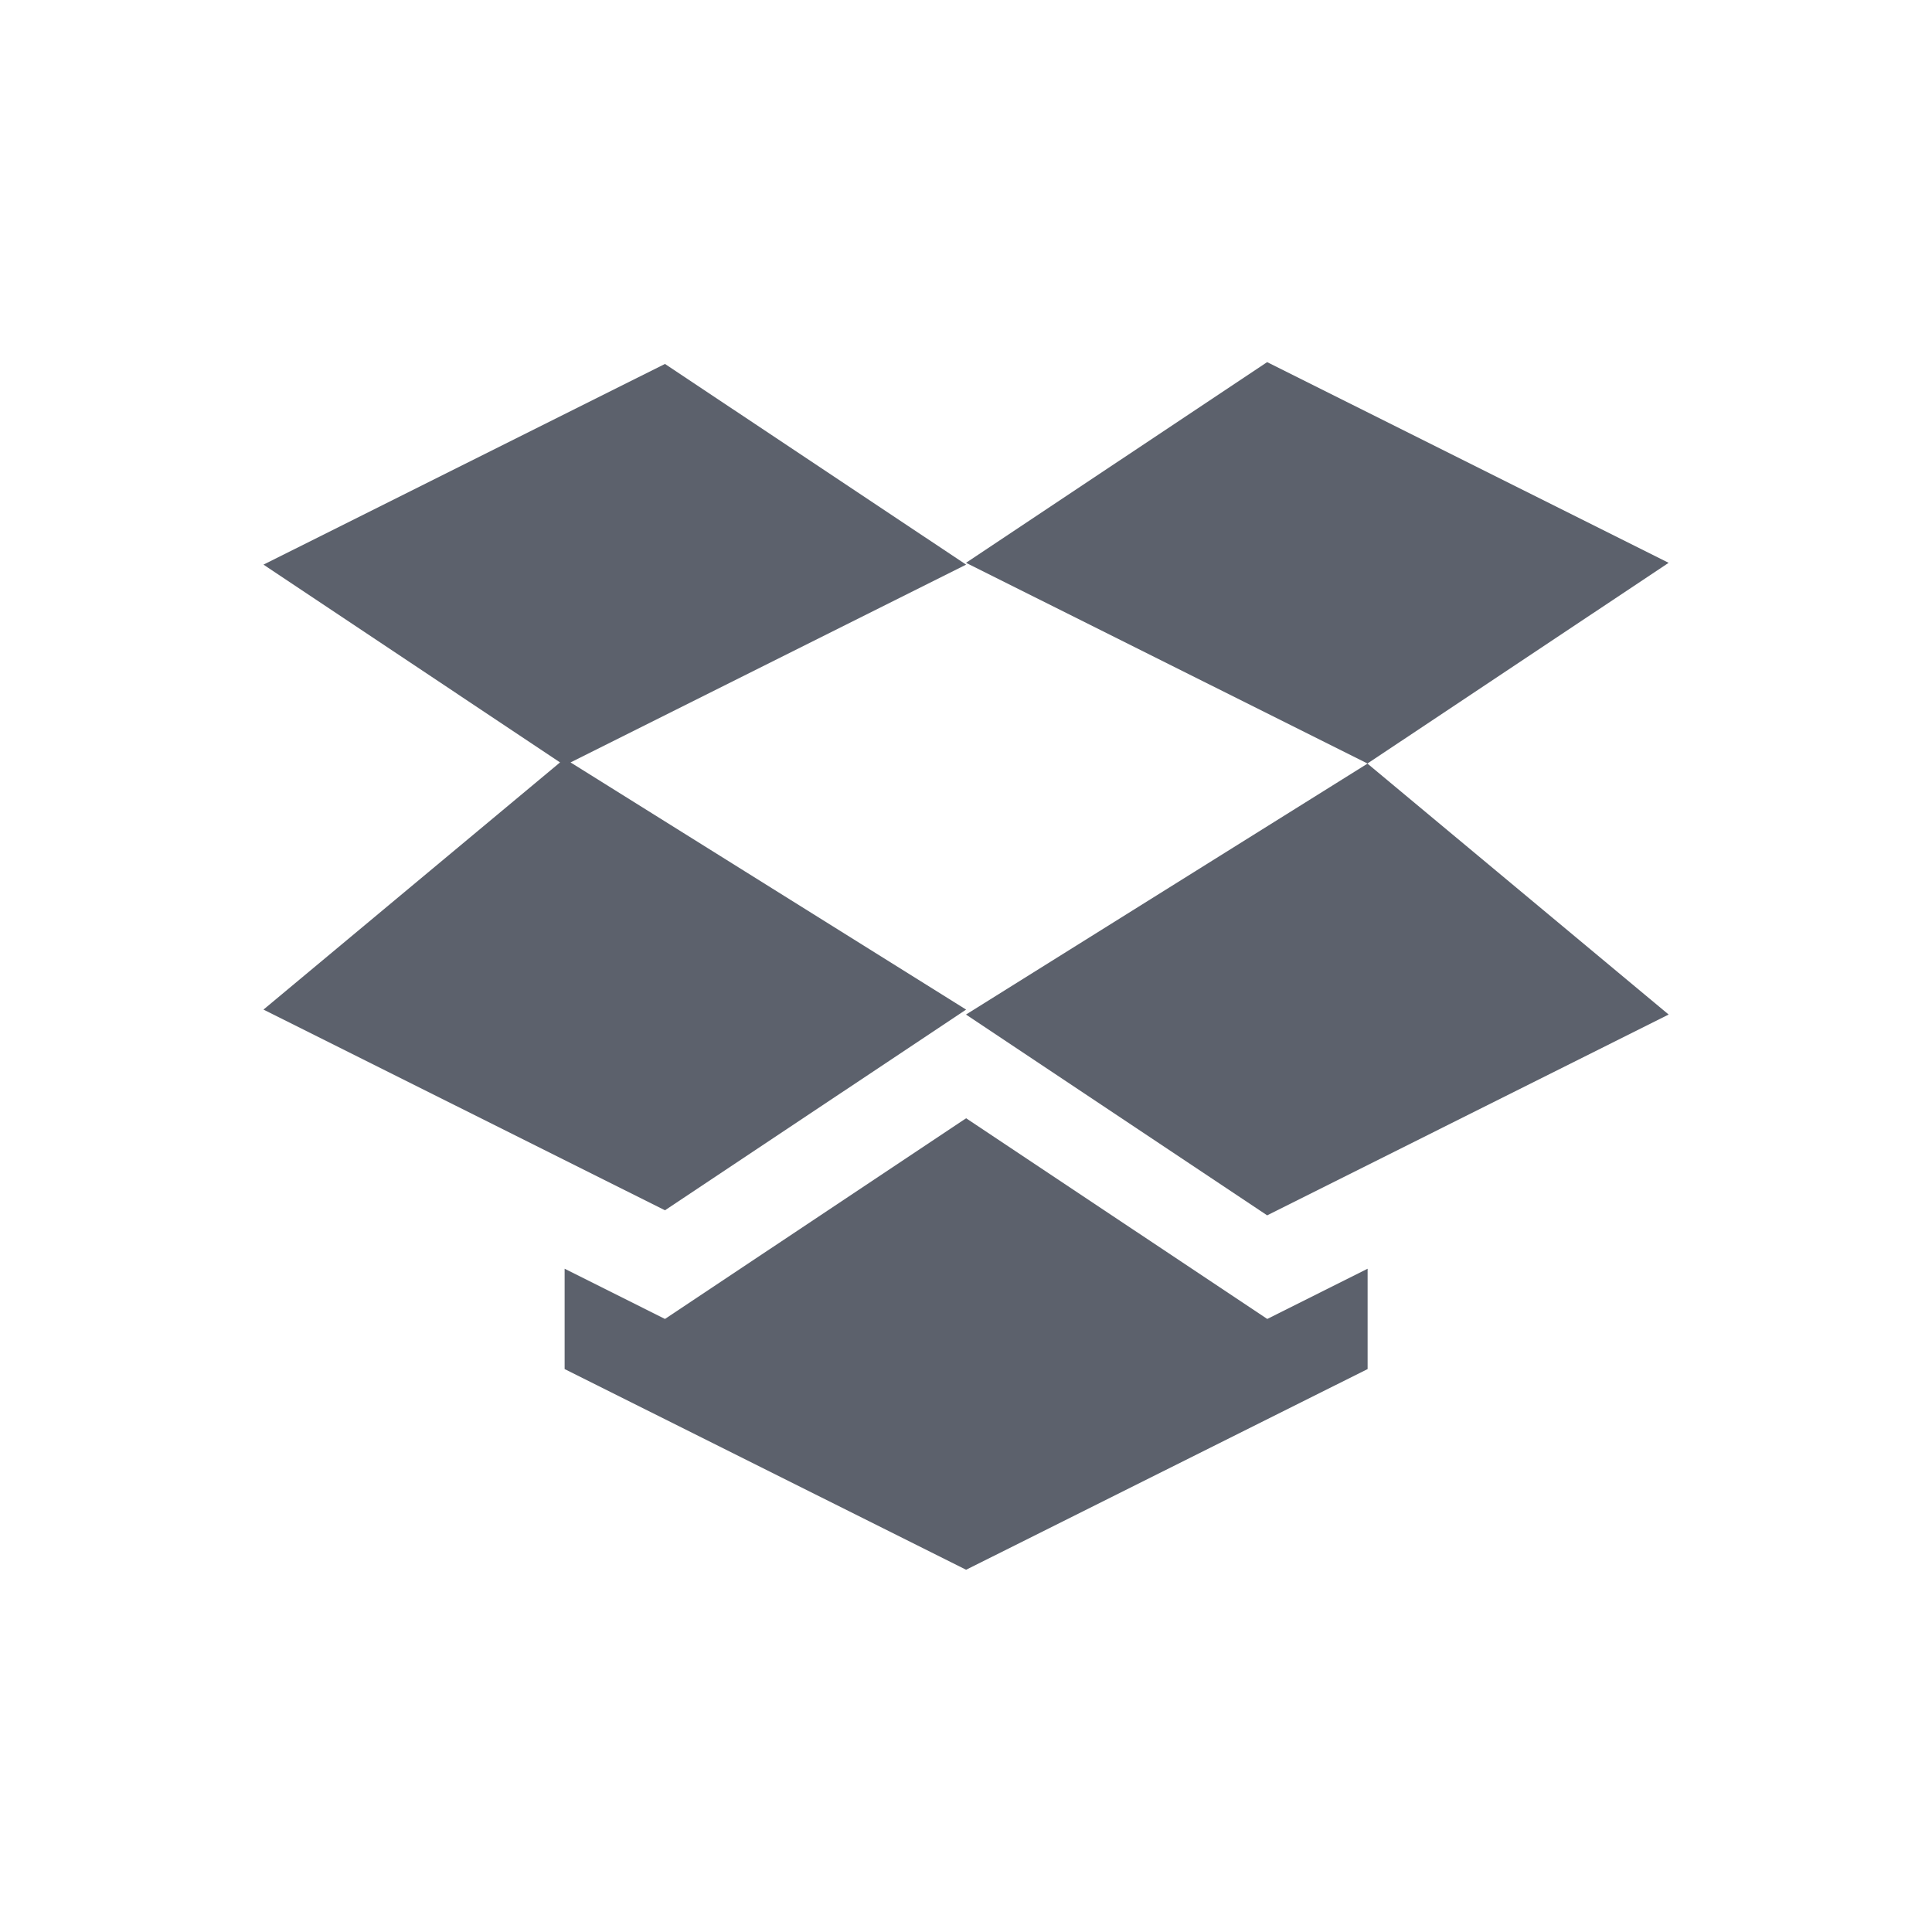 <svg height="22" viewBox="0 0 16 16" width="22" xmlns="http://www.w3.org/2000/svg"><path d="m10.494 2.999-2.494 1.662 3.325 1.662 2.494-1.662zm.831 3.325-3.325 2.078 2.494 1.663 3.325-1.663zm-5.818-3.31-3.325 1.662 2.456 1.638-2.456 2.047 3.325 1.662 2.494-1.662-3.276-2.047 3.276-1.638zm2.494 6.247-2.494 1.662-.831-.416v.831l3.325 1.662 3.325-1.662v-.831l-.831.416z" fill="#5c616c" stroke-width=".831"/></svg>